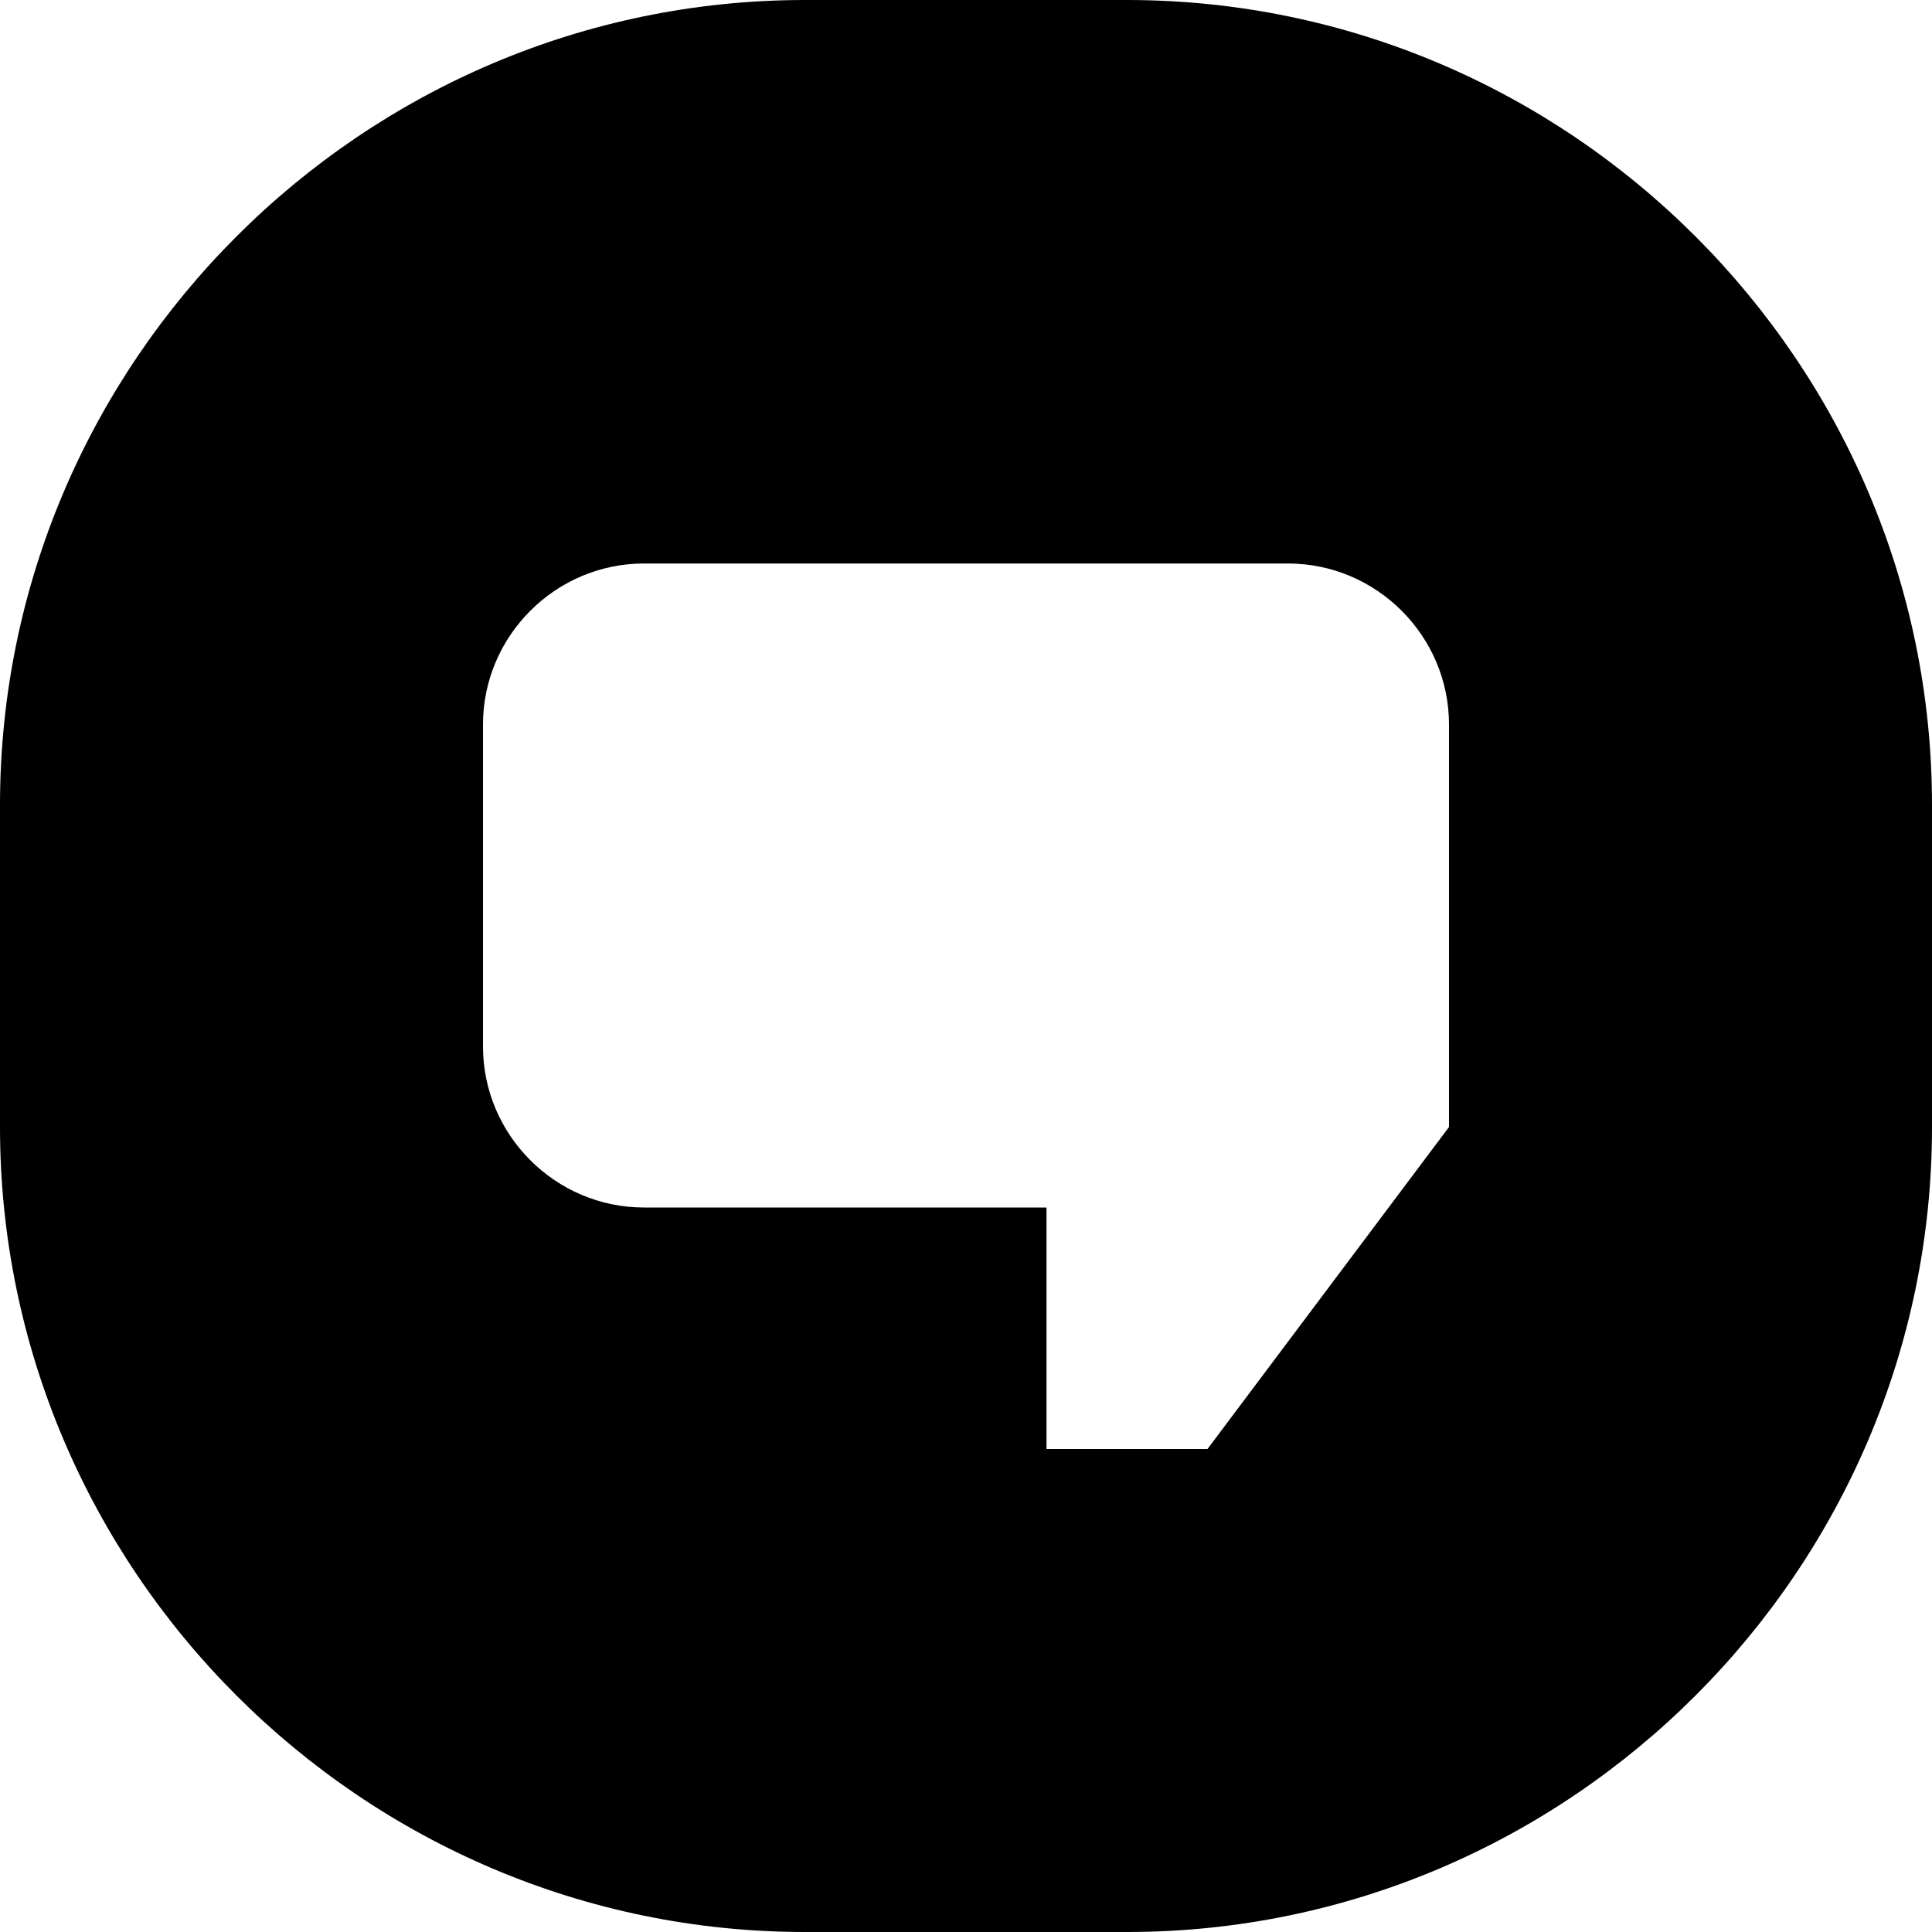 <svg xmlns="http://www.w3.org/2000/svg" class="svgIcon challengeQuestions" viewBox="0 0 24 24">
	<path d="M14,0h-4C4.5,0,0,4.5,0,10v4c0,5.5,4.5,10,10,10h4c5.5,0,10-4.5,10-10v-4C24,4.5,19.5,0,14,0z M18,13c0,0.4,0,1,0,1l-3,4h-2v-3H8c-1.1,0-2-0.9-2-2V9c0-1.1,0.9-2,2-2h8c1.1,0,2,0.9,2,2V13z"/>
</svg>

